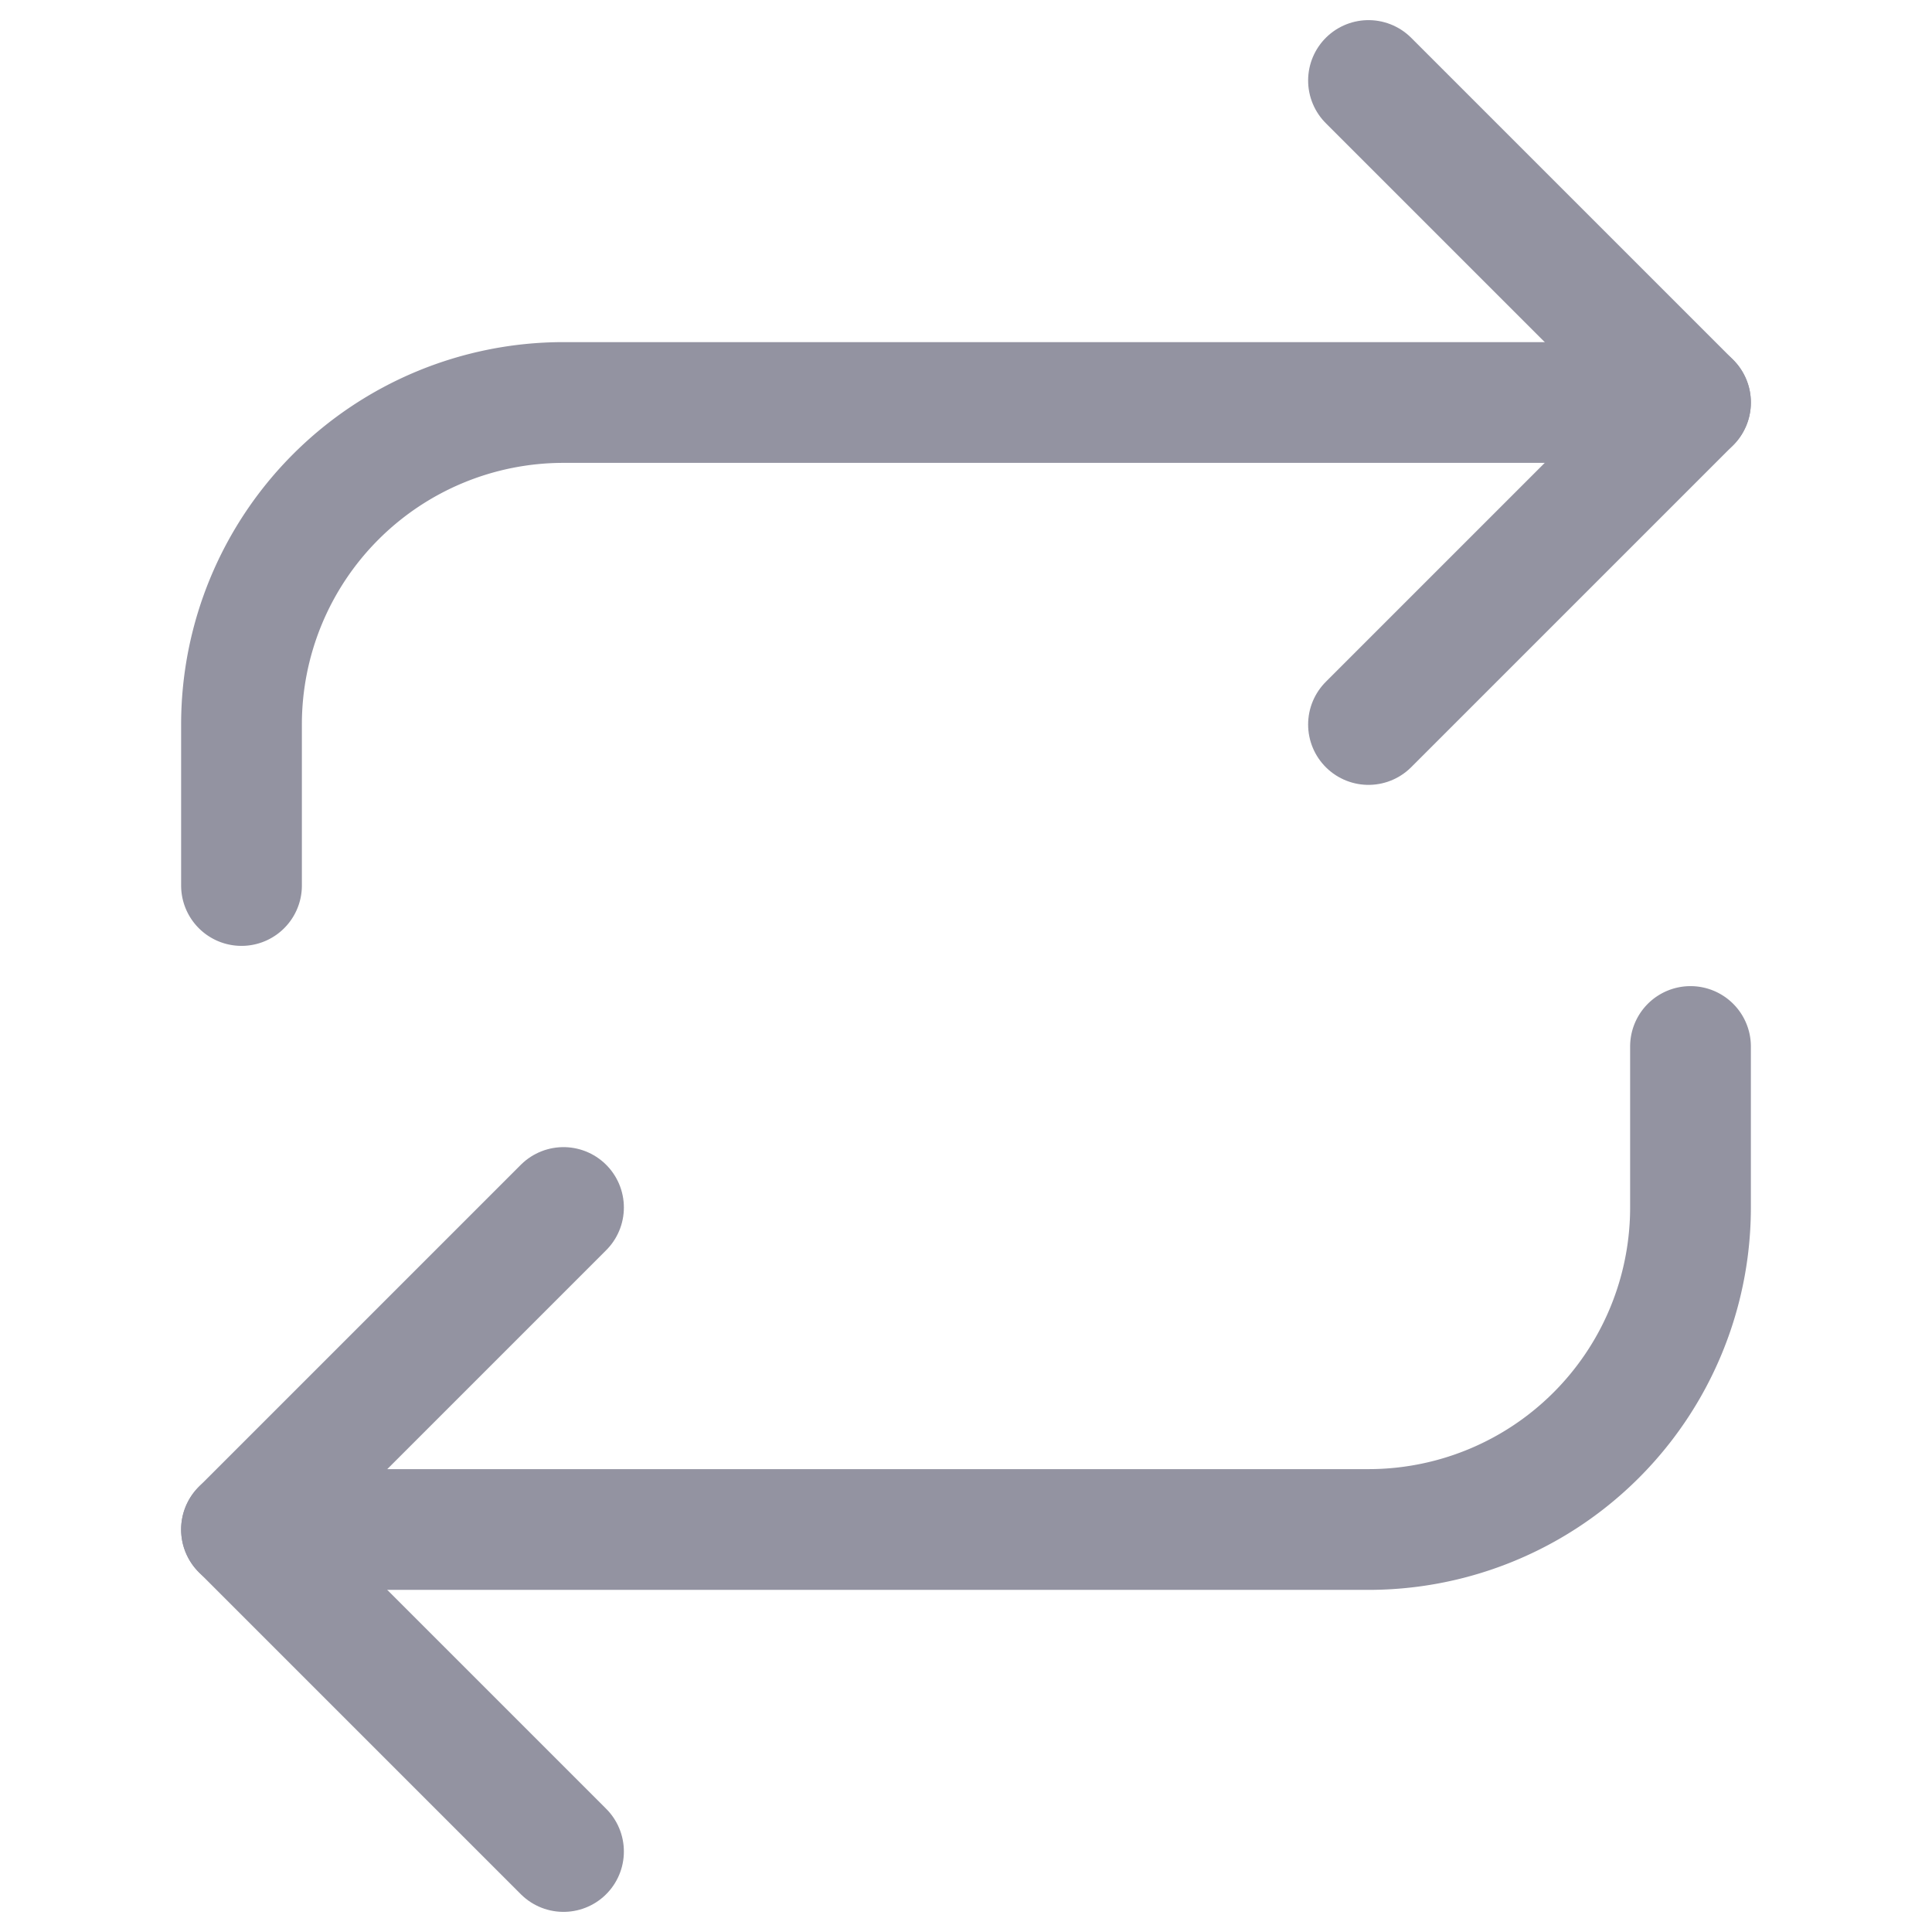 <svg xmlns="http://www.w3.org/2000/svg" width="24" height="24" 
viewBox="0 0 24 24" fill="none" stroke="#9393A1" 
stroke-width="1.5" stroke-linecap="round" stroke-linejoin="round" 
class="feather feather-repeat">
    <polyline points="17 1 21 5 17 9"></polyline>
    <path d="M3 11V9a4 4 0 0 1 4-4h14"></path>
    <polyline points="7 23 3 19 7 15"></polyline>
    <path d="M21 13v2a4 4 0 0 1-4 4H3"></path>
</svg>